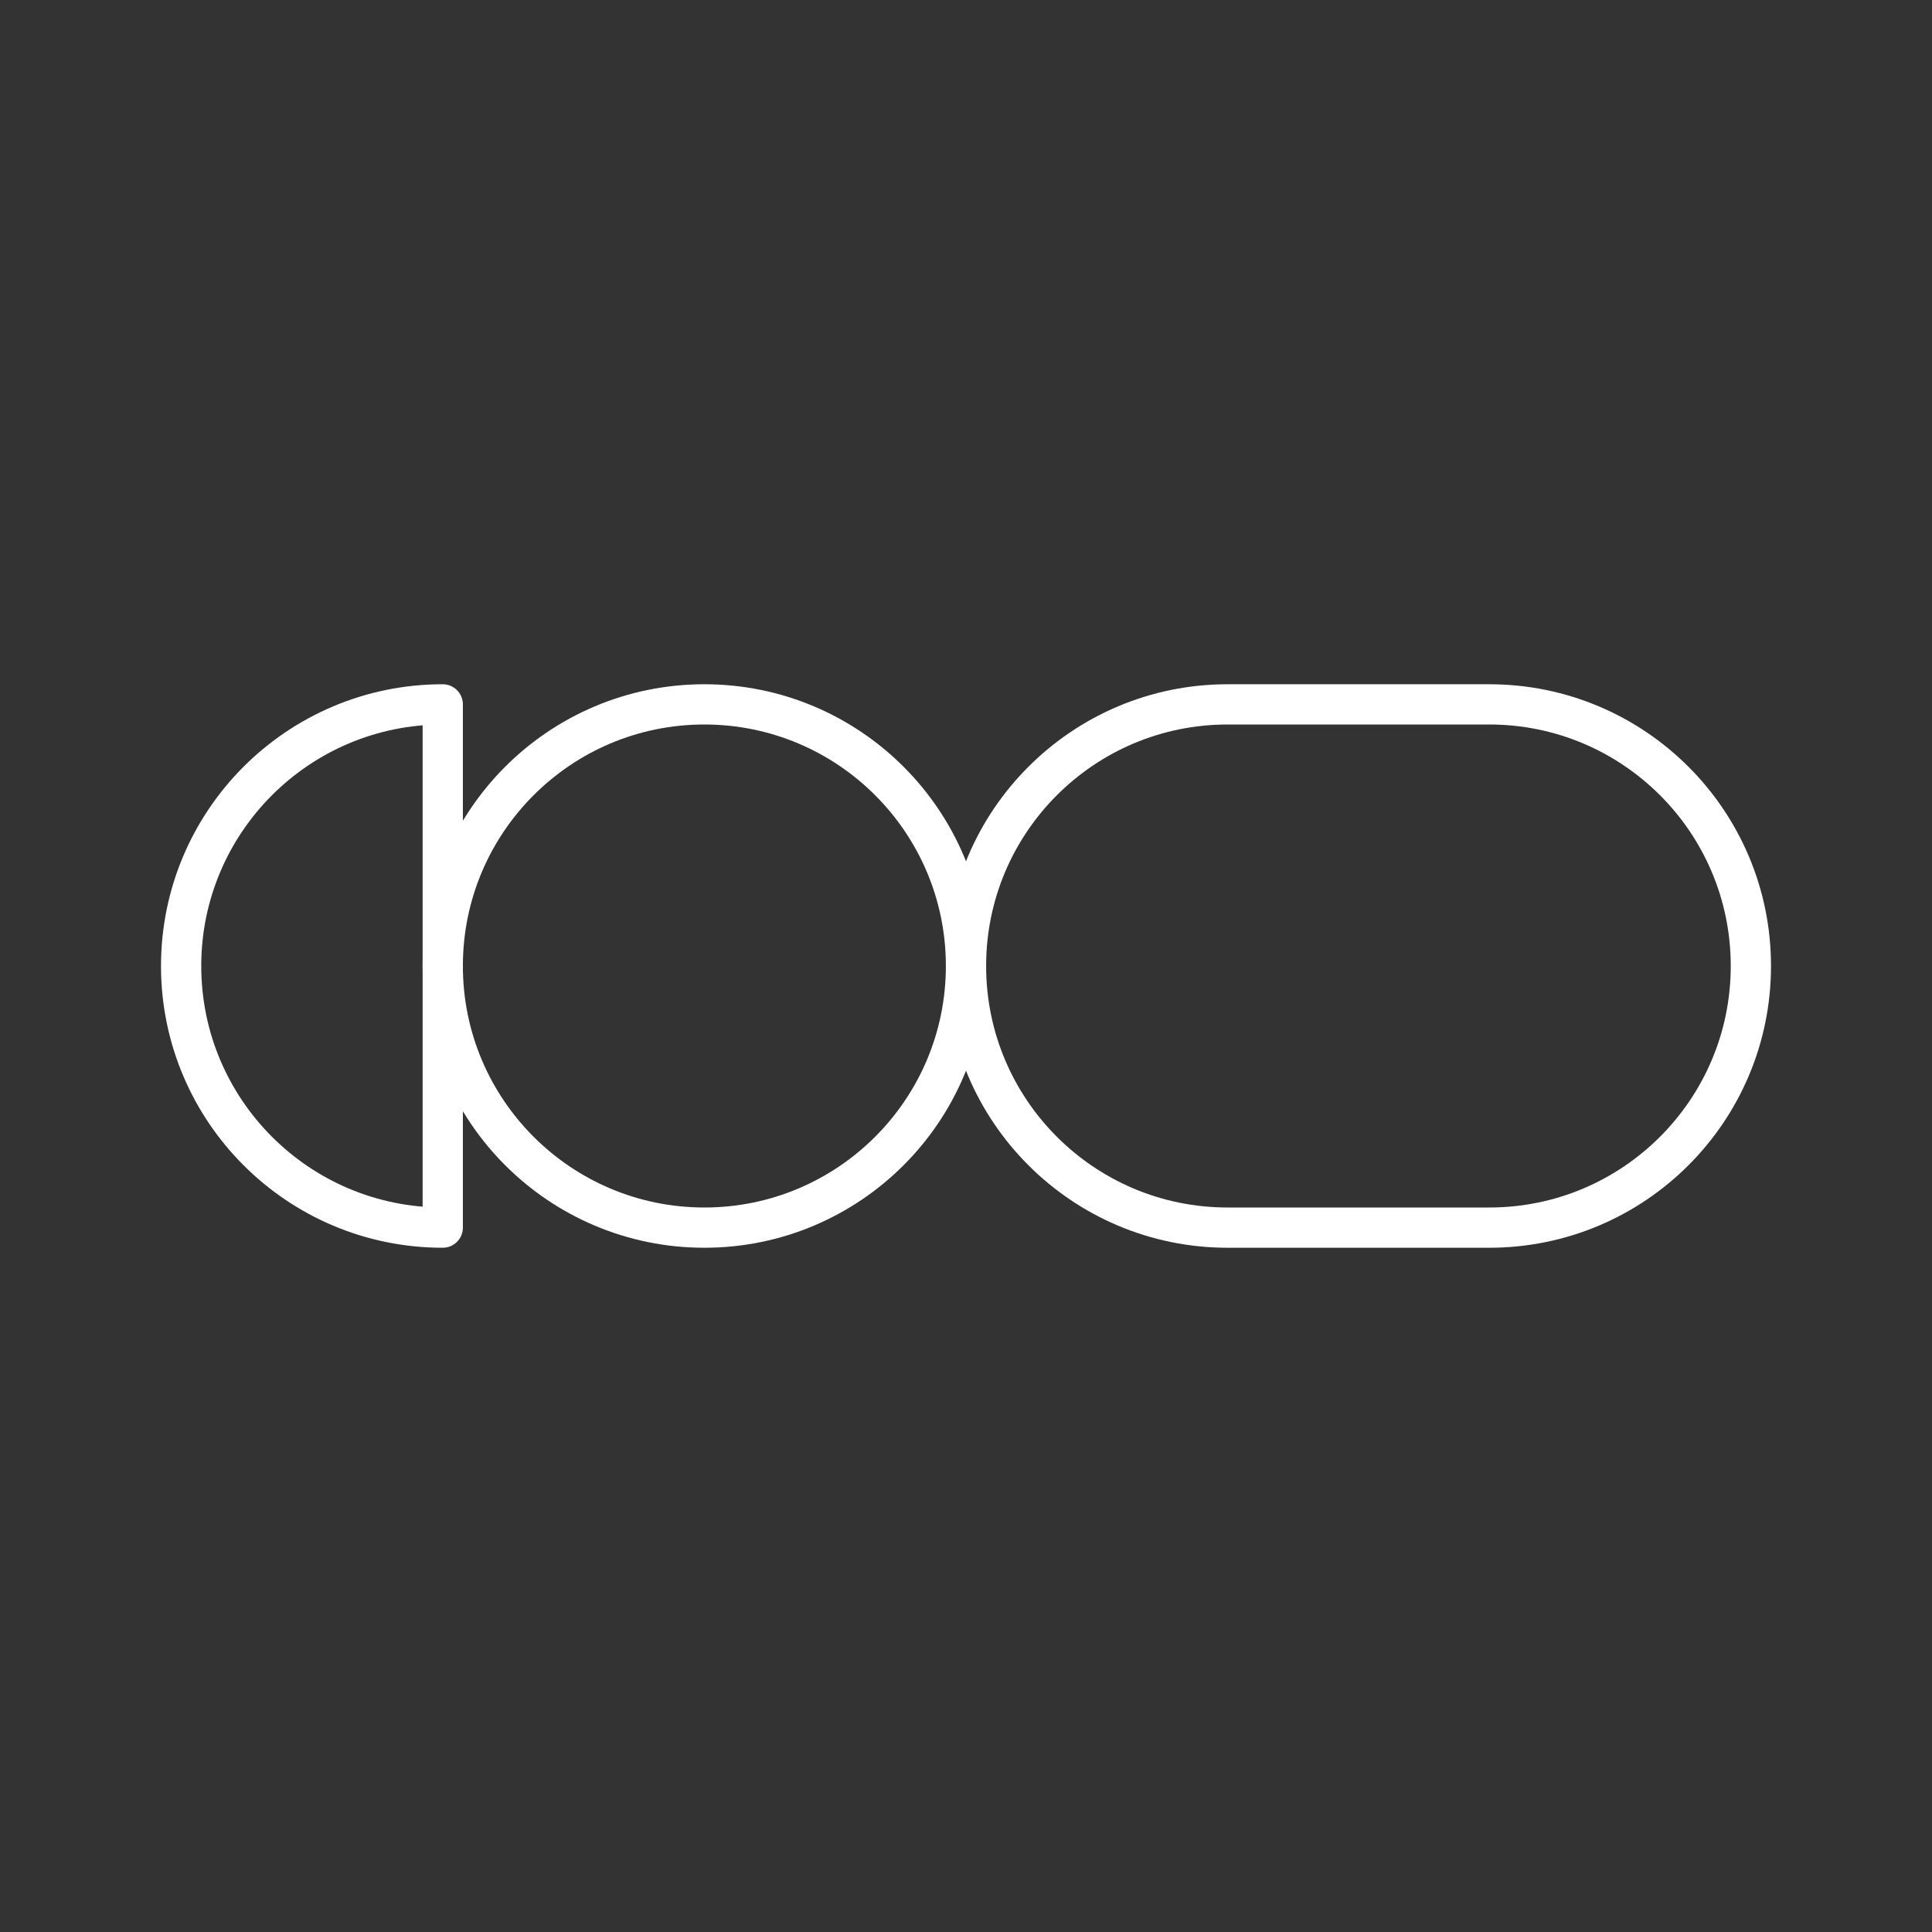 <?xml version="1.0" encoding="UTF-8"?><svg id="a" xmlns="http://www.w3.org/2000/svg" viewBox="0 0 48 48"><rect x="0" y="0" width="48" height="48" fill="#333333" stroke="none"/><defs><style>.d{fill:none;stroke:#fff;stroke-linecap:round;stroke-linejoin:round;}</style></defs><path class="d" d="m11 30.5c-3.59 0-6.5-2.91-6.5-6.5s2.91-6.5 6.5-6.5z"/><circle class="d" cx="17.5" cy="24" r="6.5"/><path class="d" d="m30.5 30.5c-3.59 0-6.5-2.91-6.5-6.5s2.91-6.5 6.5-6.5h6.5c3.59 0 6.5 2.91 6.5 6.5s-2.91 6.5-6.5 6.5z"/></svg>
